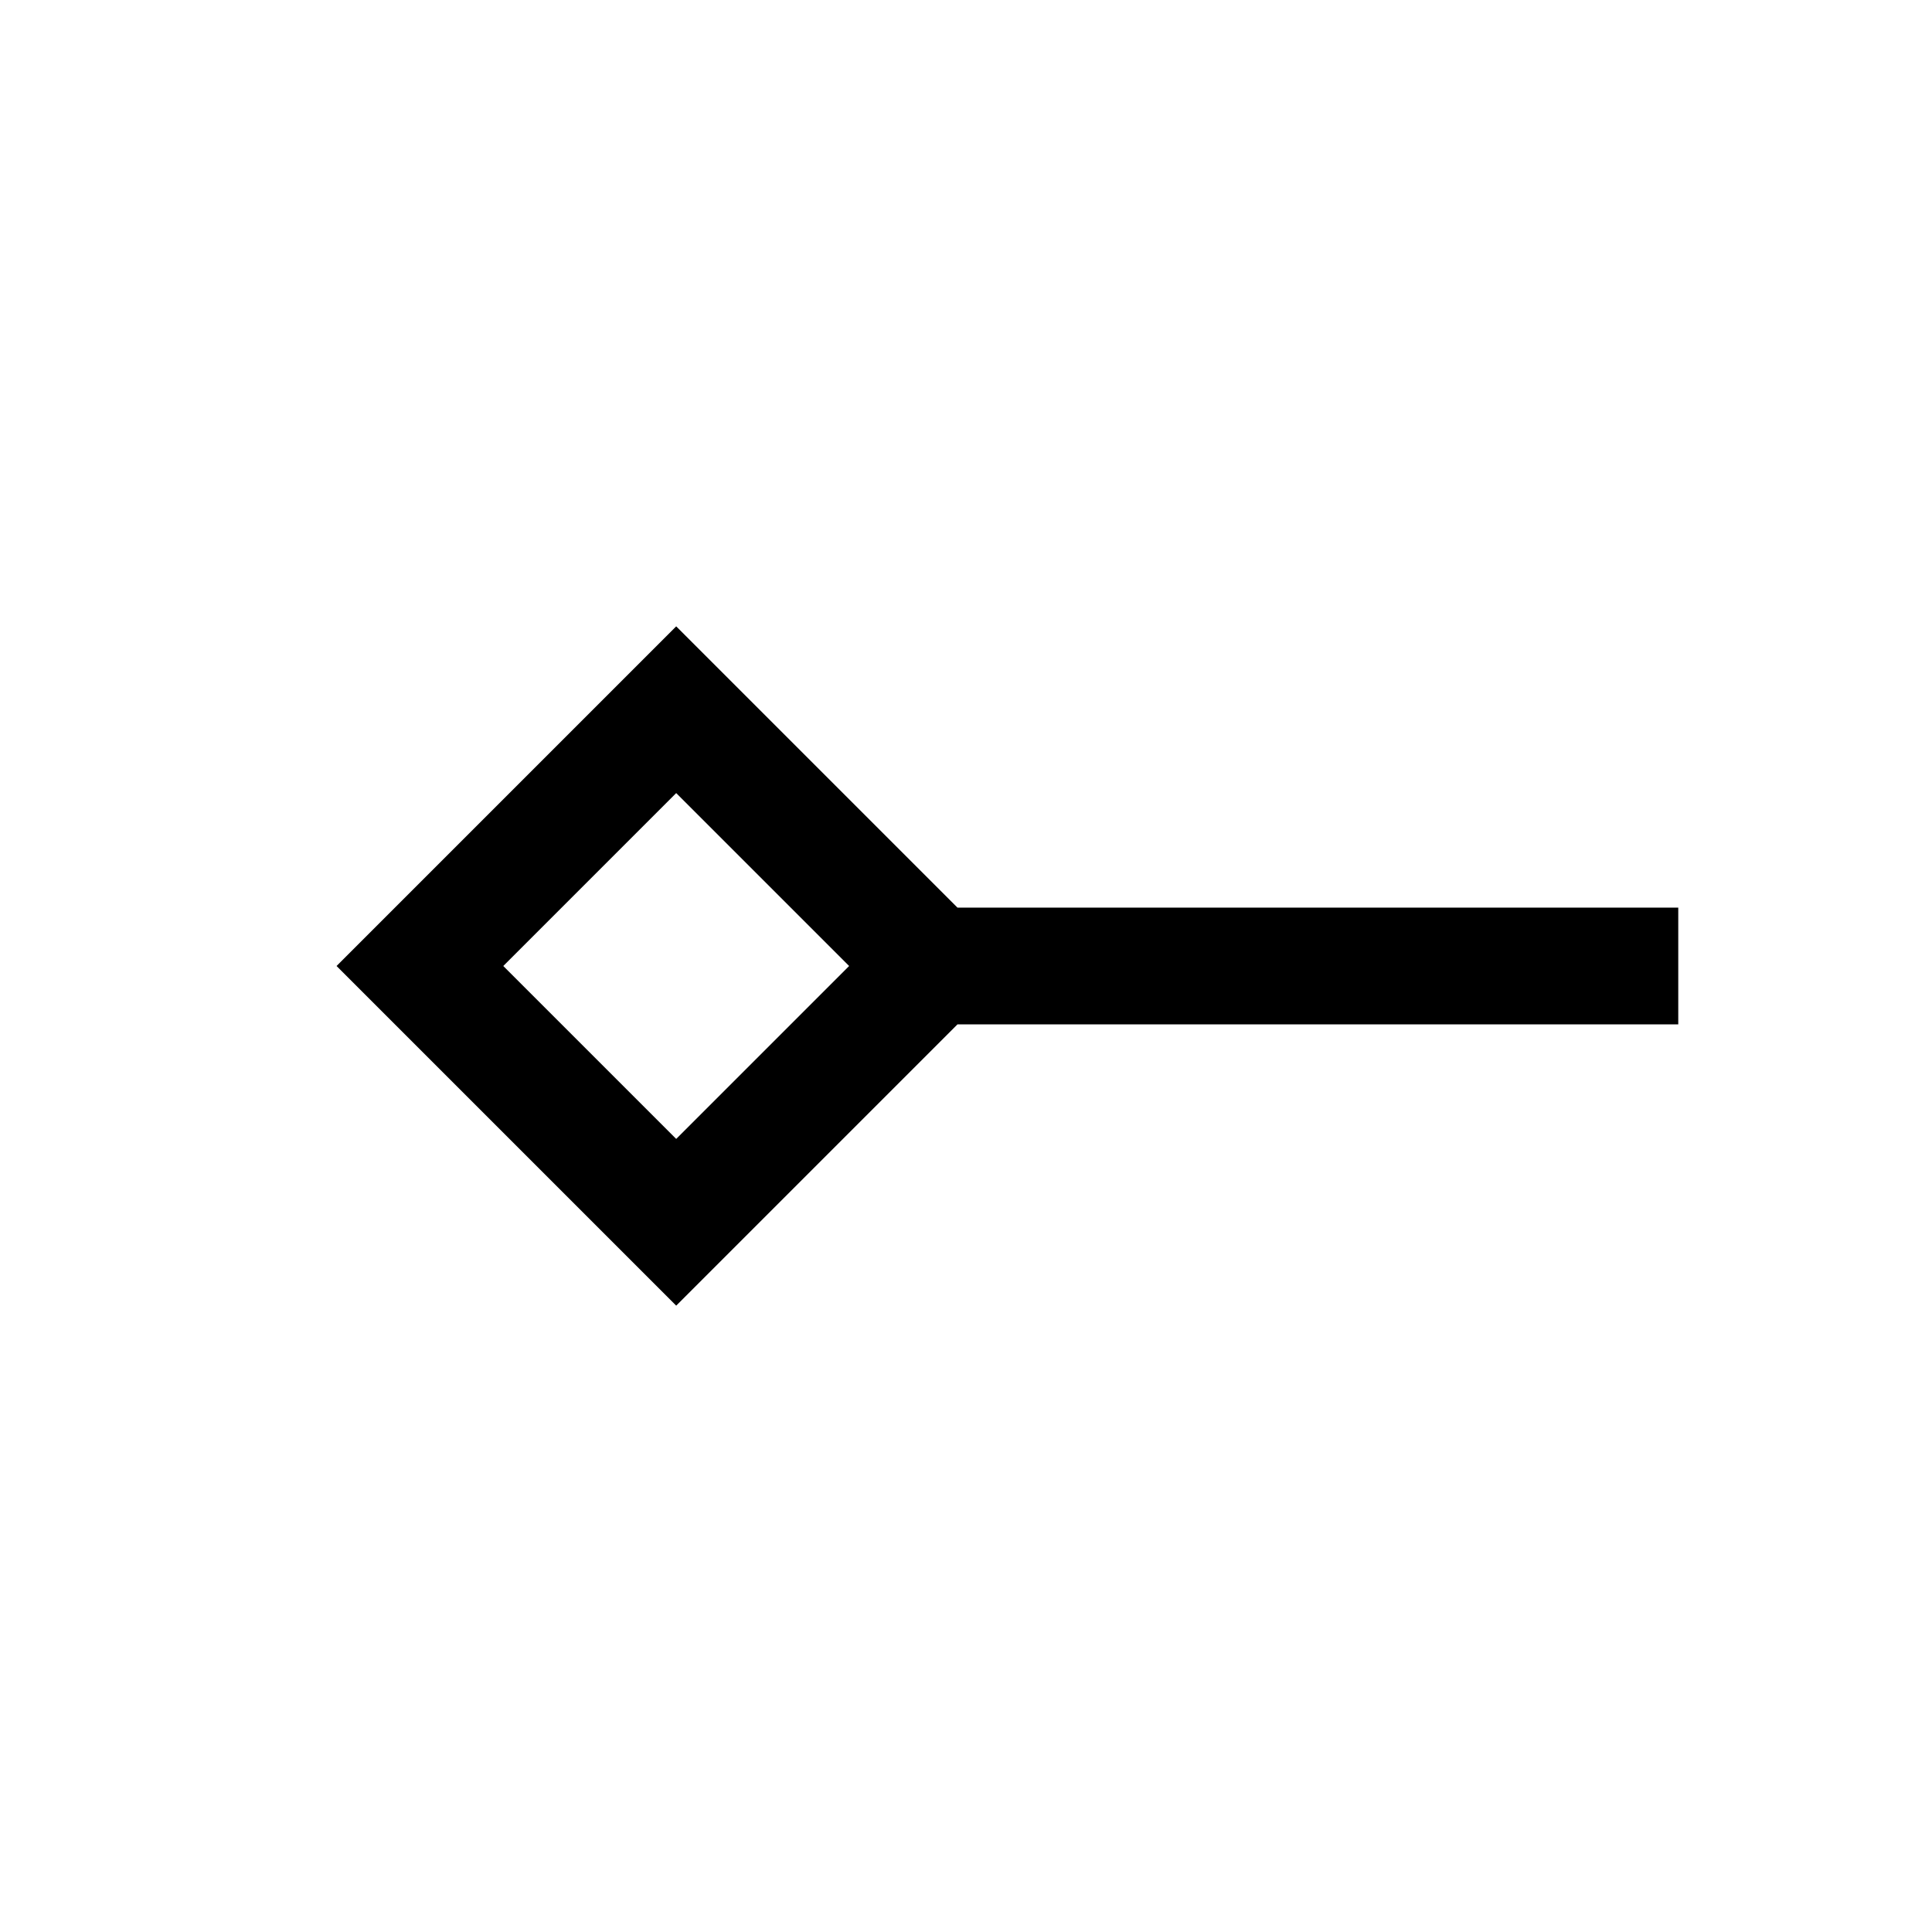 <svg xmlns="http://www.w3.org/2000/svg" height="20" viewBox="0 -960 960 960" width="20"><path d="M336-394.08 421.92-480 336-565.92 250.08-480 336-394.08Zm0 82.85L167.23-480 336-648.77 475.77-509h358.15v58H475.77L336-311.23ZM336-480Z"/></svg>